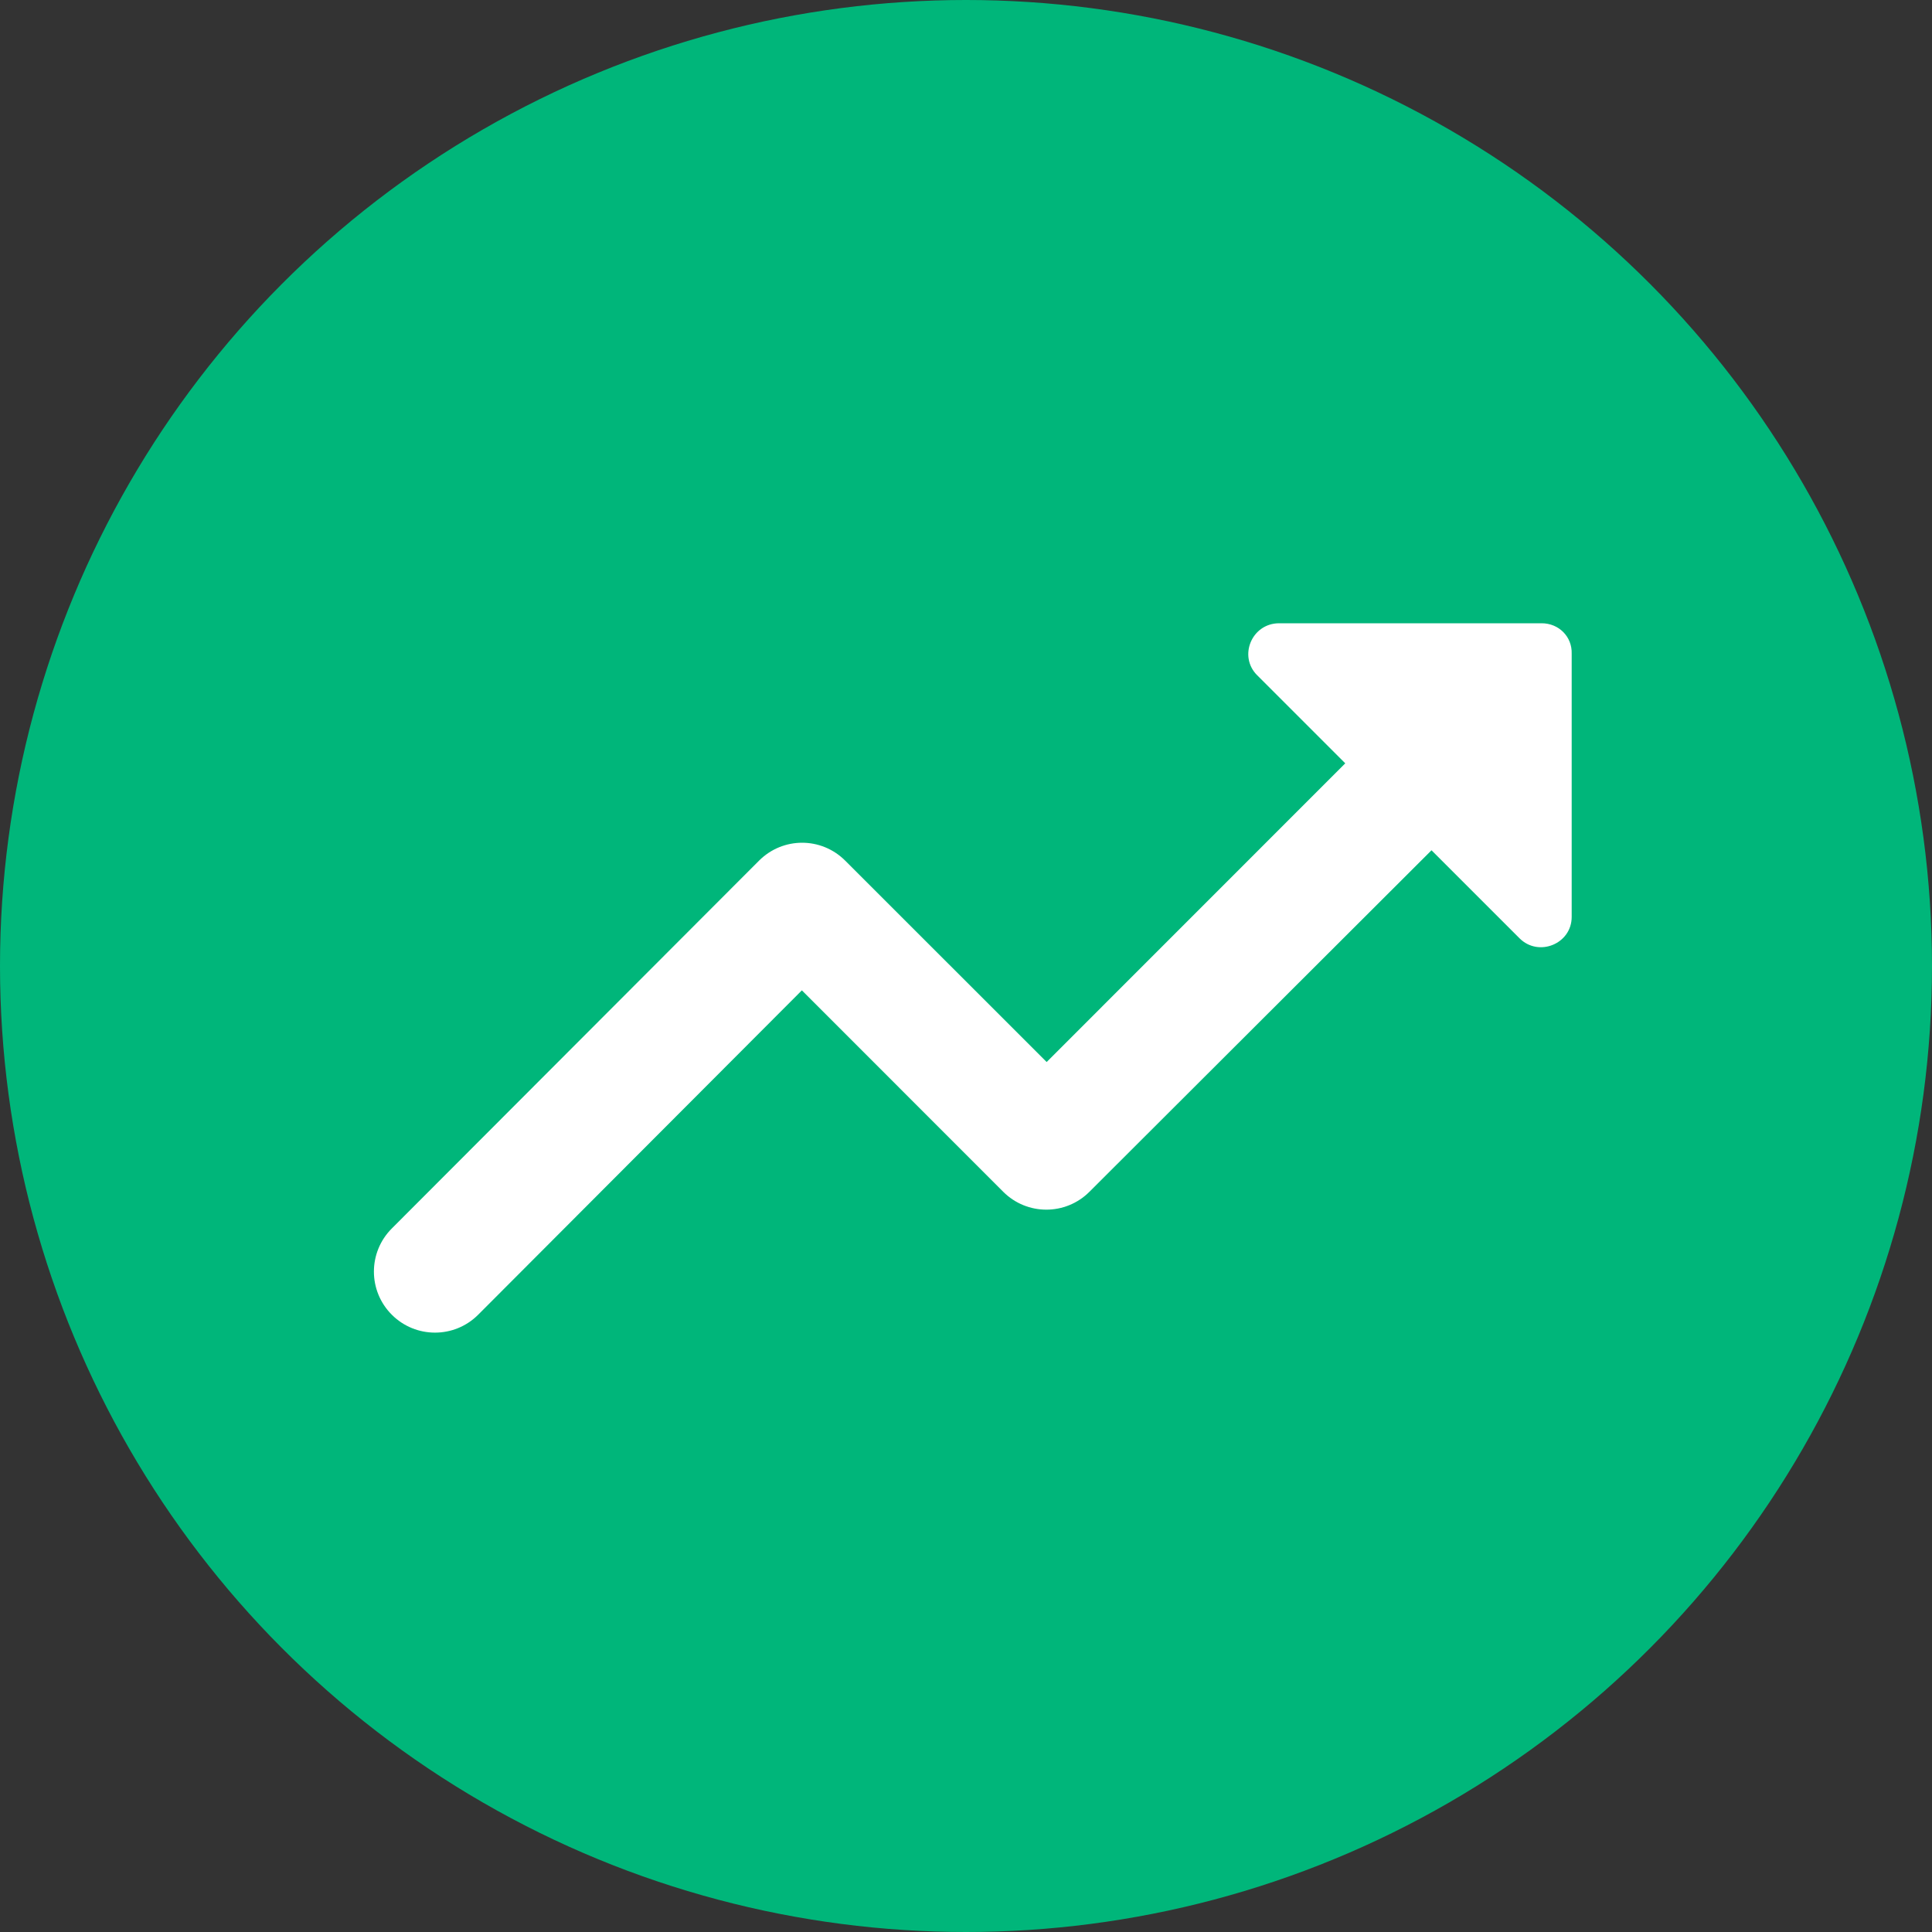 <svg width="20" height="20" viewBox="0 0 20 20" fill="none" xmlns="http://www.w3.org/2000/svg">
<rect x="0" y="0" width="20" height="20" fill="#333333" stroke="none"/>
<circle cx="10" cy="10" r="10" fill="#00B67A"/>
<path d="M13.014 6.99L13.926 7.902L10.835 10.994L8.75 8.91C8.503 8.662 8.104 8.662 7.857 8.91L4.056 12.717C3.809 12.964 3.809 13.363 4.056 13.61C4.303 13.857 4.703 13.857 4.95 13.61L8.301 10.252L10.385 12.337C10.632 12.584 11.031 12.584 11.278 12.337L14.819 8.802L15.731 9.714C15.928 9.91 16.27 9.771 16.27 9.492V6.768C16.276 6.591 16.137 6.452 15.959 6.452H13.242C12.957 6.452 12.817 6.794 13.014 6.99Z" fill="white"/>
</svg>
